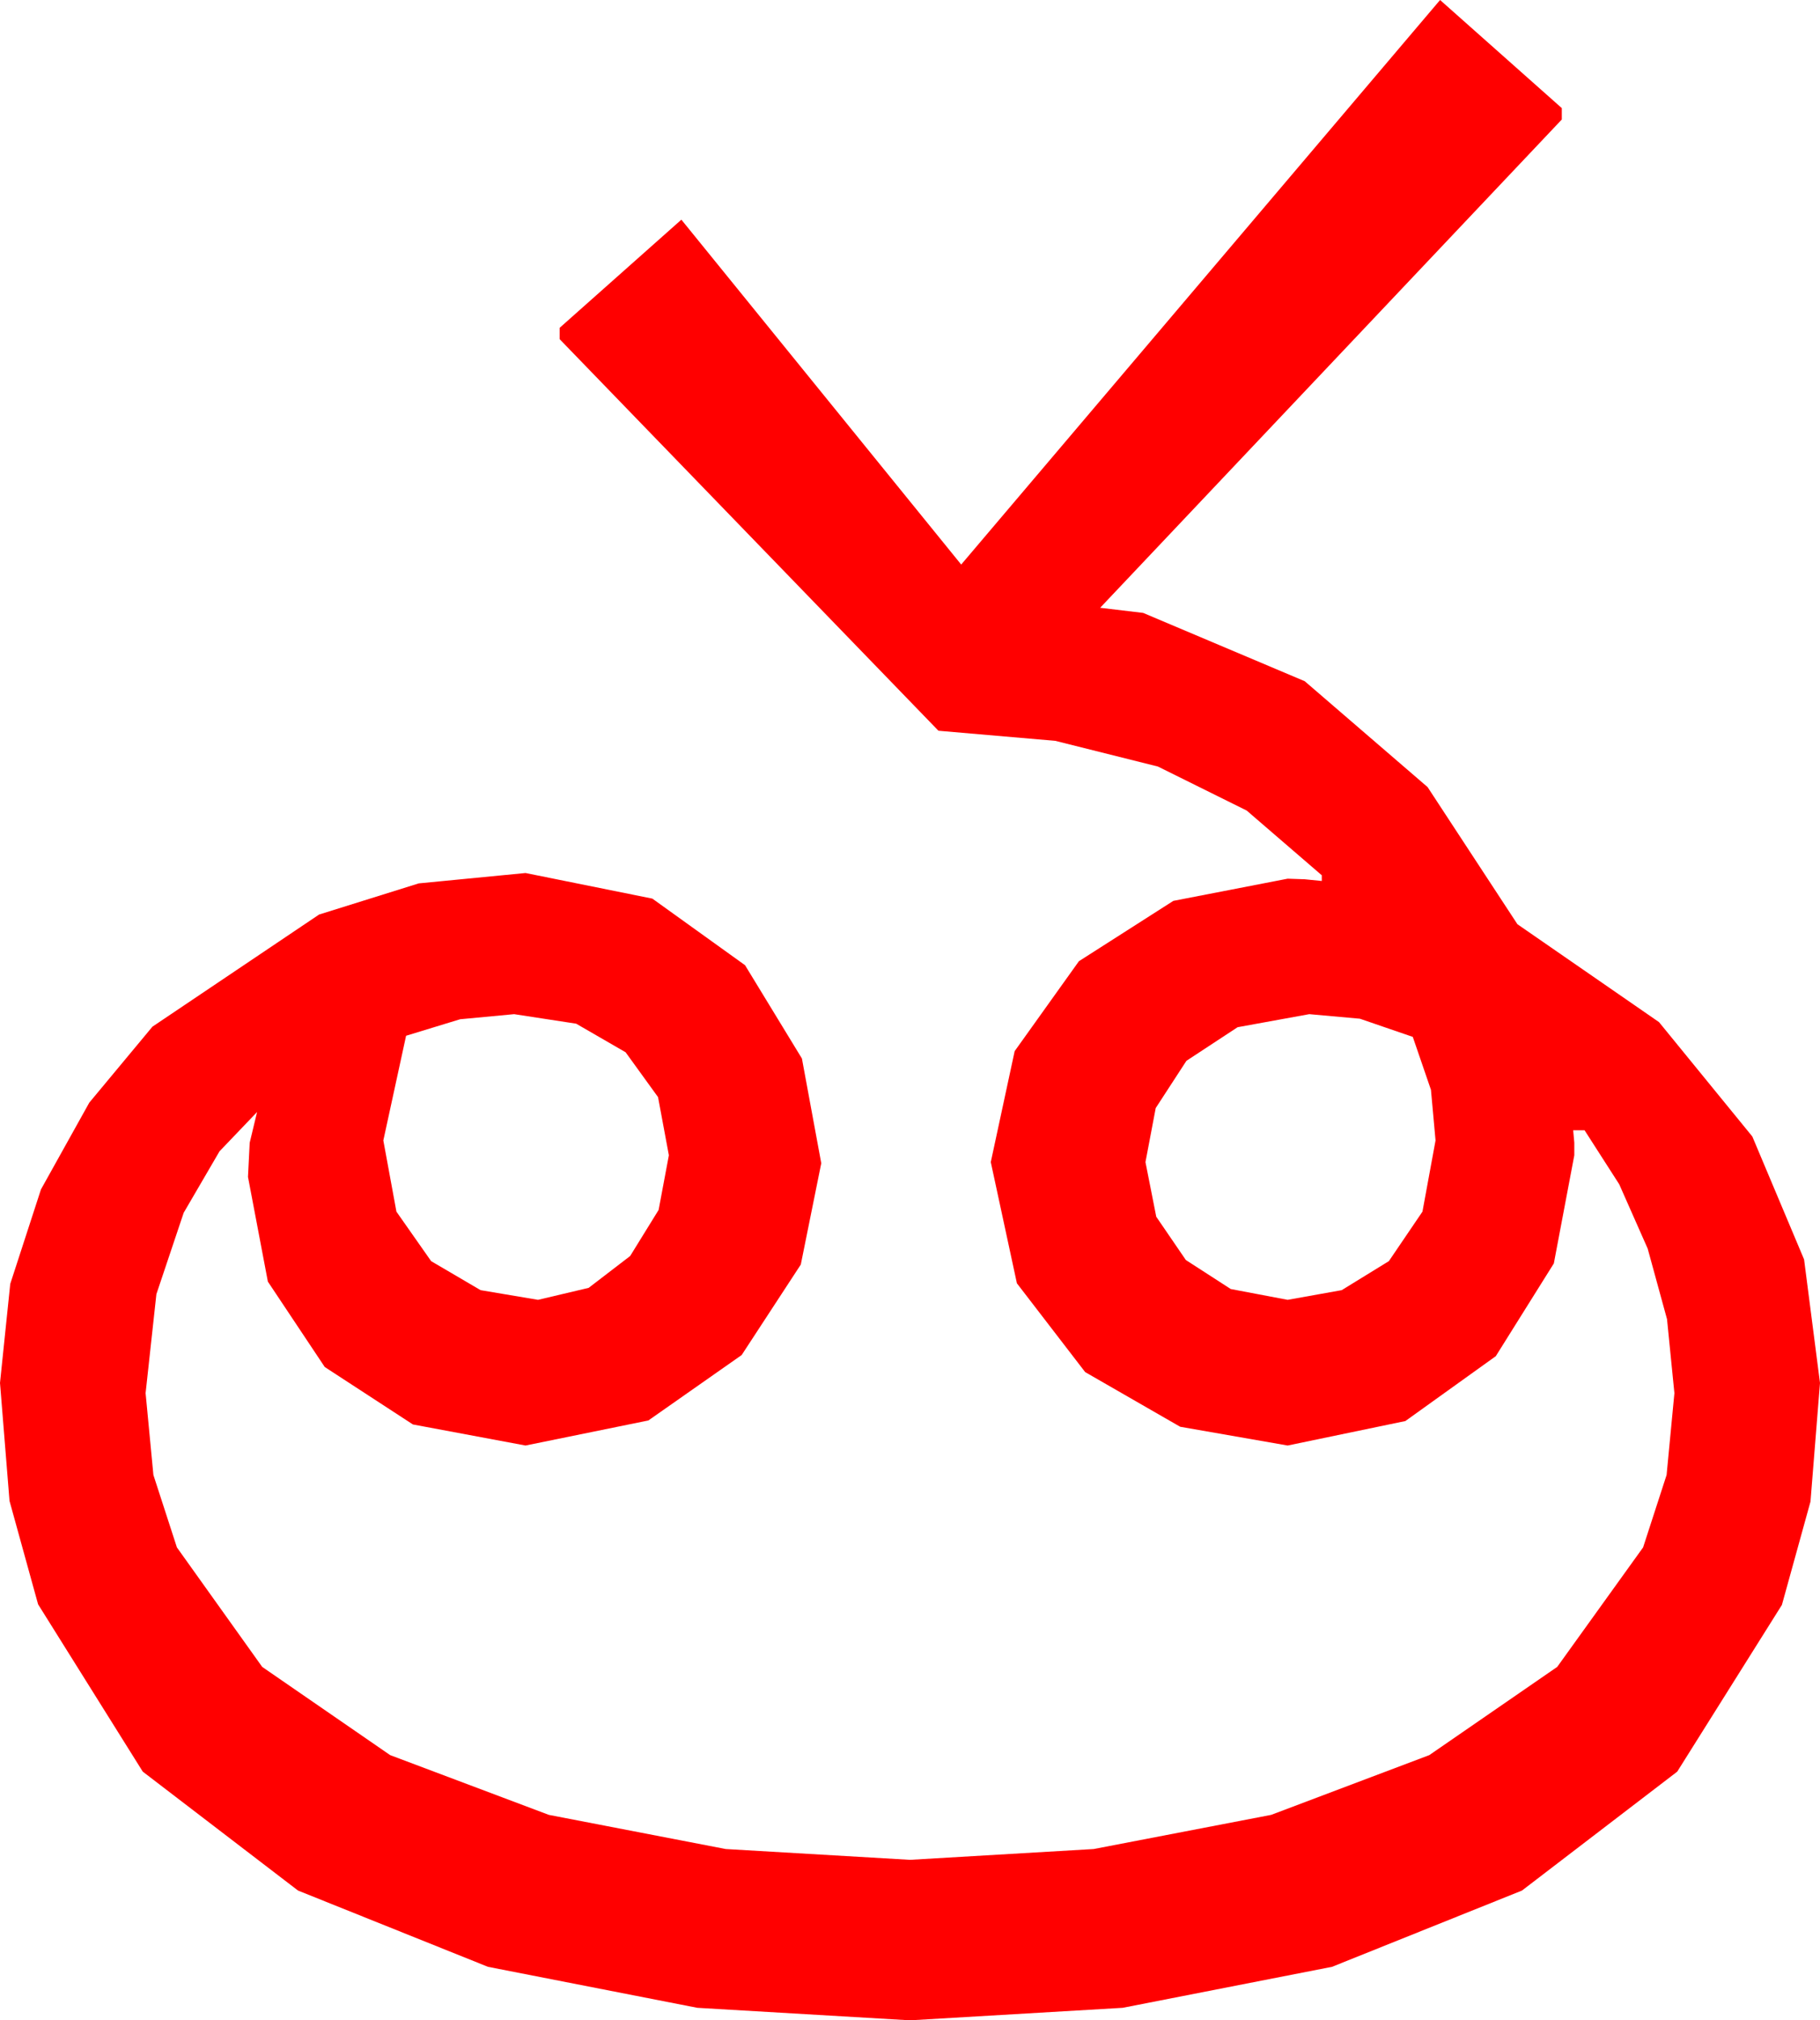 <?xml version="1.0" encoding="utf-8"?>
<!DOCTYPE svg PUBLIC "-//W3C//DTD SVG 1.1//EN" "http://www.w3.org/Graphics/SVG/1.1/DTD/svg11.dtd">
<svg width="46.875" height="52.002" xmlns="http://www.w3.org/2000/svg" xmlns:xlink="http://www.w3.org/1999/xlink" xmlns:xml="http://www.w3.org/XML/1998/namespace" version="1.1">
  <g>
    <g>
      <path style="fill:#FF0000;fill-opacity:1" d="M33.721,26.104L31.875,26.44 30.557,27.305 29.766,28.521 29.502,29.912 29.78,31.318 30.542,32.432 31.699,33.179 33.164,33.457 34.556,33.208 35.771,32.461 36.636,31.187 36.973,29.355 36.855,28.052 36.387,26.689 35.024,26.221 33.721,26.104z M13.242,26.104L11.851,26.235 10.459,26.66 9.873,29.355 10.21,31.187 11.104,32.461 12.378,33.208 13.857,33.457 15.161,33.149 16.23,32.329 16.963,31.143 17.227,29.736 16.948,28.239 16.113,27.085 14.839,26.349 13.242,26.104z M37.09,0L40.225,2.783 40.225,3.076 28.335,15.644 29.443,15.776 33.604,17.534 36.768,20.259 39.082,23.789 42.729,26.309 45.132,29.253 46.465,32.417 46.875,35.596 46.63,38.65 45.894,41.309 43.198,45.601 39.199,48.662 34.307,50.625 28.916,51.68 23.438,52.002 17.959,51.68 12.568,50.625 7.676,48.662 3.677,45.601 0.981,41.294 0.245,38.632 0,35.596 0.264,33.047 1.055,30.615 2.3,28.381 3.926,26.426 8.218,23.54 10.785,22.738 13.535,22.471 16.802,23.13 19.189,24.844 20.654,27.246 21.152,29.941 20.625,32.549 19.102,34.878 16.699,36.562 13.535,37.207 10.635,36.665 8.364,35.186 6.899,32.988 6.387,30.293 6.431,29.414 6.621,28.623 5.654,29.634 4.731,31.216 4.028,33.311 3.75,35.859 3.951,37.965 4.556,39.829 6.753,42.905 10.049,45.176 14.136,46.714 18.691,47.593 23.438,47.871 28.169,47.593 32.739,46.714 36.812,45.176 40.107,42.905 42.319,39.829 42.924,37.965 43.125,35.859 42.935,33.955 42.437,32.139 41.704,30.483 40.811,29.092 40.518,29.092 40.547,29.414 40.547,29.736 40.02,32.52 38.525,34.907 36.196,36.577 33.164,37.207 30.396,36.724 27.949,35.317 26.191,33.032 25.518,29.912 26.133,27.056 27.788,24.741 30.22,23.188 33.164,22.617 33.604,22.632 34.043,22.676 34.043,22.529 32.109,20.863 29.824,19.731 27.18,19.069 24.17,18.809 14.414,8.73 14.414,8.438 17.549,5.654 24.756,14.531 37.09,0z" />
    </g>
  </g>
</svg>